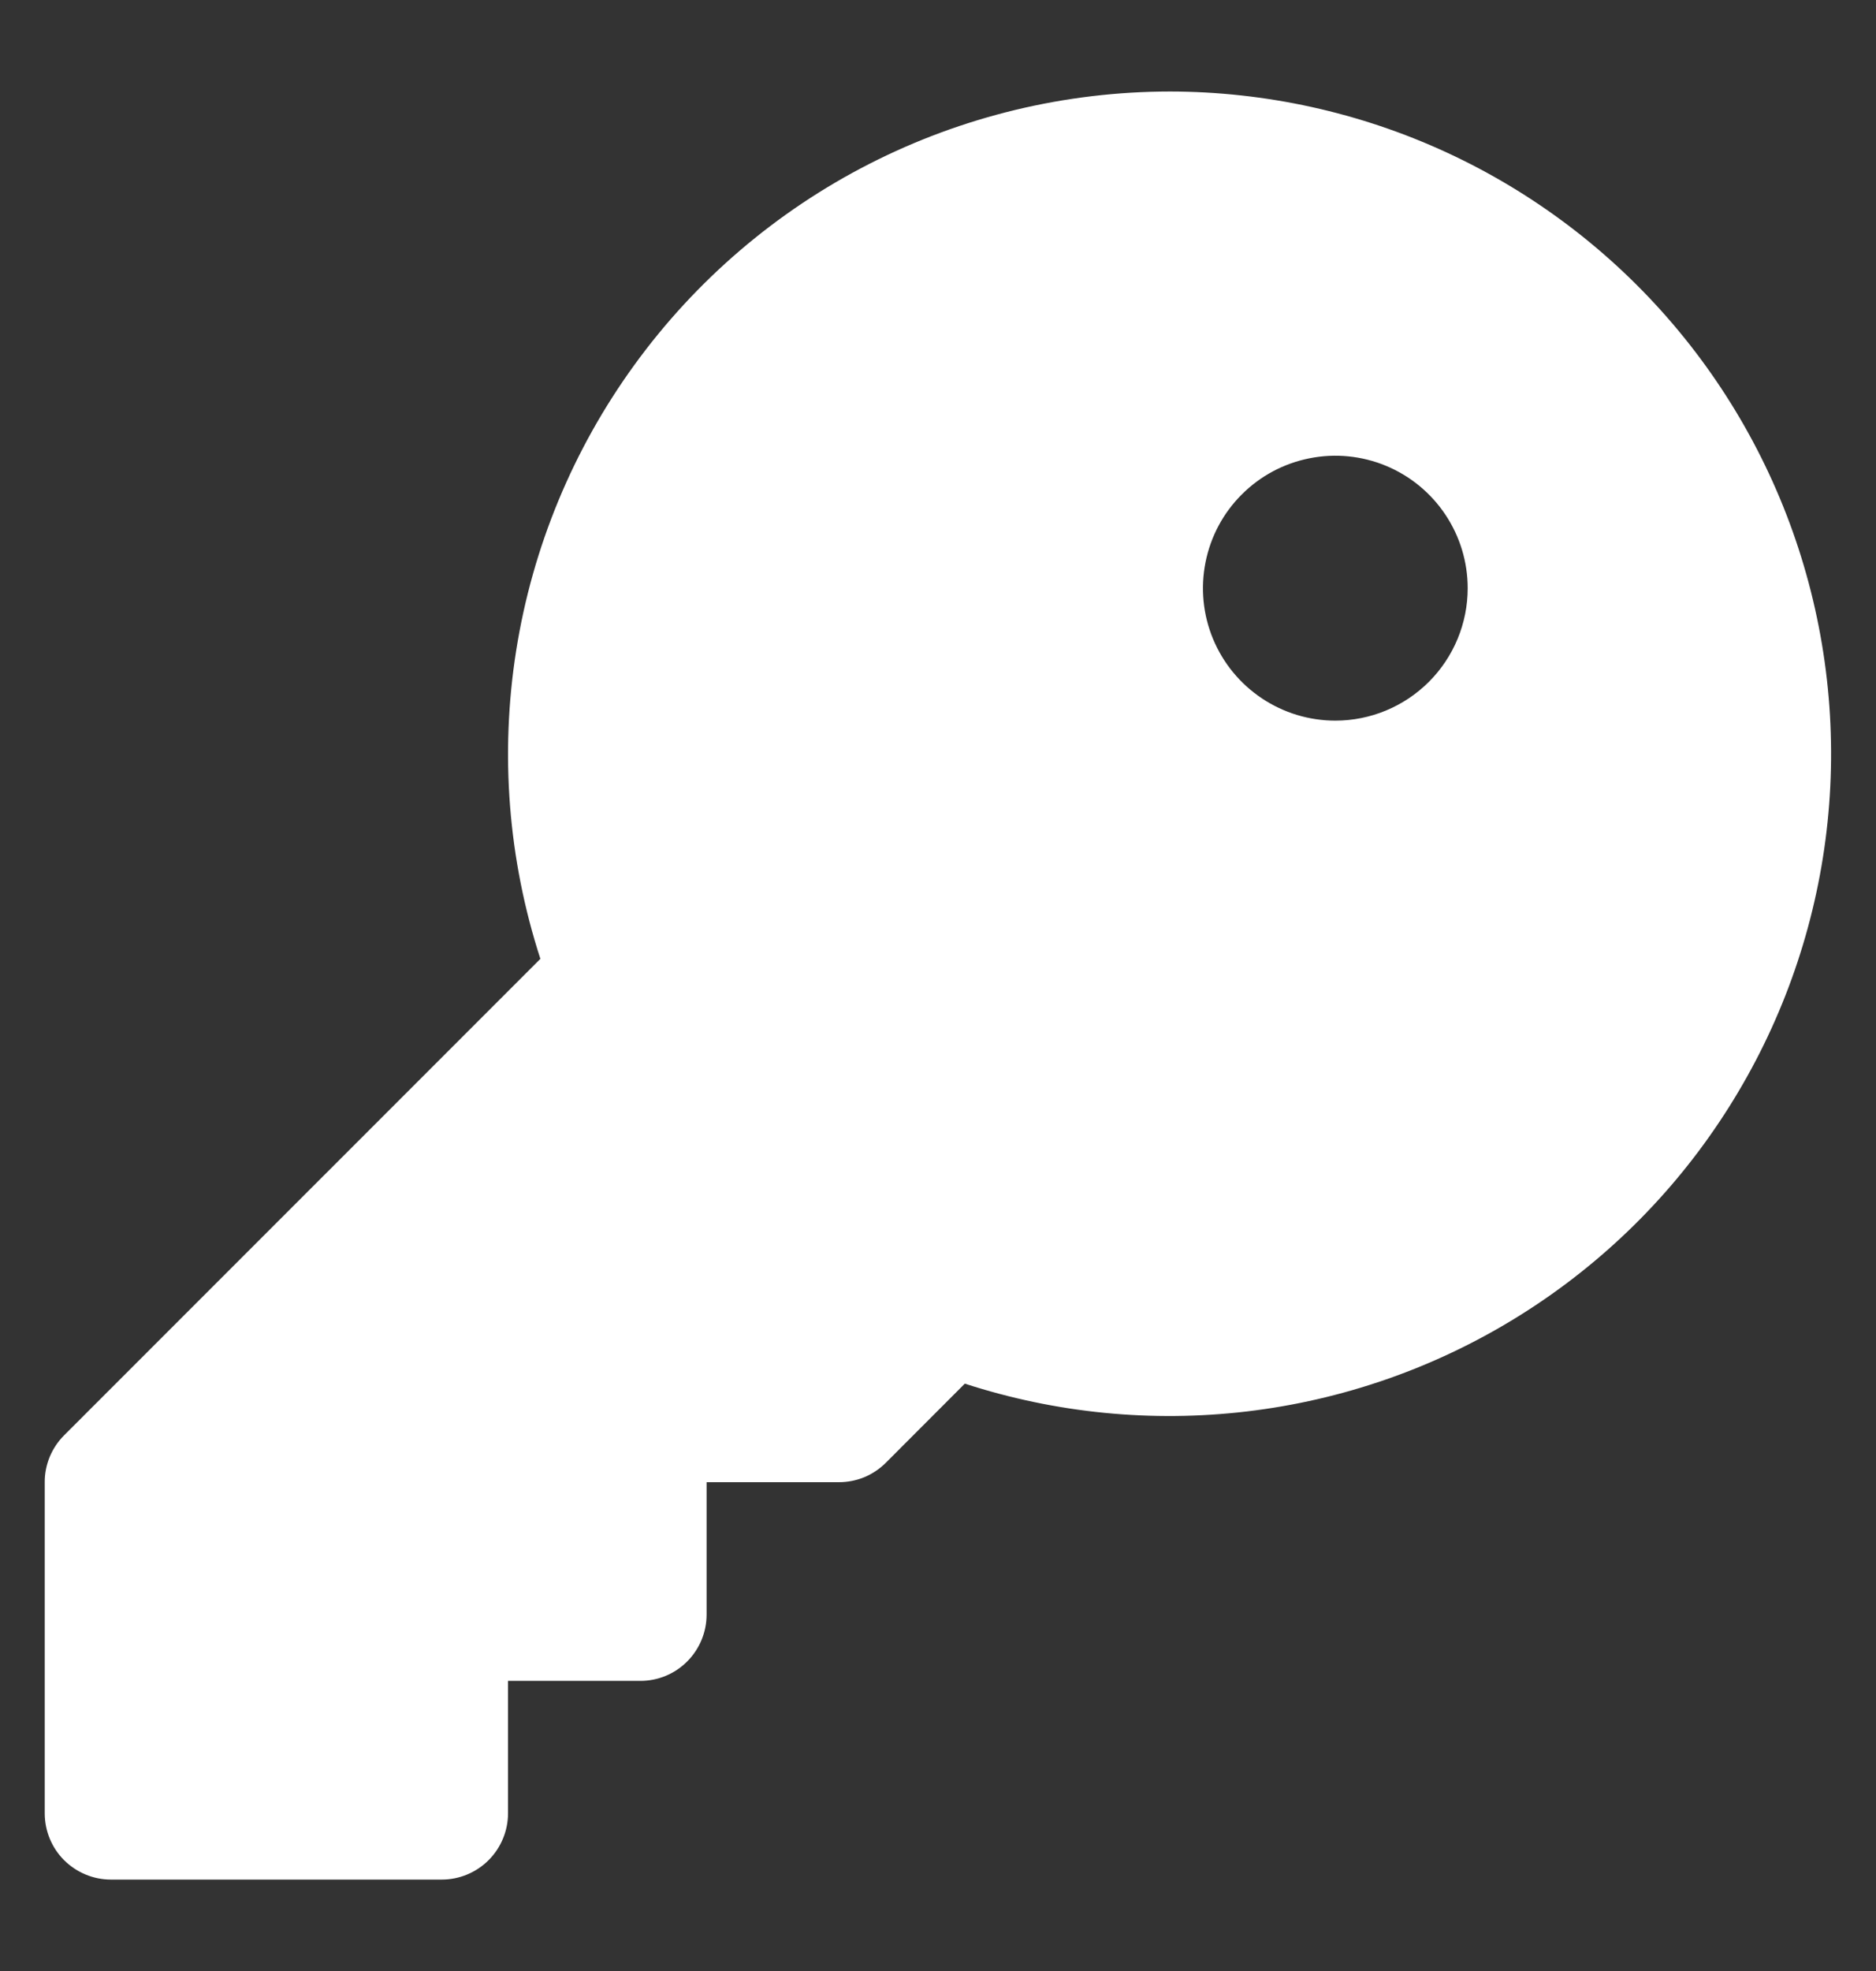 <svg width="20" height="21" viewBox="0 0 20 21" fill="none" xmlns="http://www.w3.org/2000/svg">
<rect x="0" y="0" width="20" height="21" fill="#333333" stroke="none"/>
<path d="M12.472 0.975C11.358 0.976 10.26 1.24 9.268 1.746C8.276 2.252 7.418 2.986 6.764 3.887C6.109 4.788 5.677 5.831 5.503 6.931C5.329 8.031 5.417 9.157 5.761 10.216L0.683 15.293C0.617 15.359 0.566 15.436 0.53 15.522C0.495 15.608 0.476 15.7 0.477 15.792V19.32C0.477 19.507 0.551 19.687 0.683 19.819C0.816 19.951 0.995 20.026 1.182 20.026H4.71C4.897 20.026 5.077 19.951 5.209 19.819C5.341 19.687 5.416 19.507 5.416 19.32V17.909H6.827C7.014 17.909 7.194 17.835 7.326 17.702C7.458 17.57 7.533 17.39 7.533 17.203V15.792H8.944C9.036 15.792 9.128 15.774 9.214 15.739C9.3 15.703 9.377 15.651 9.443 15.586L10.286 14.742C11.256 15.057 12.282 15.158 13.295 15.038C14.307 14.918 15.282 14.58 16.151 14.047C17.021 13.514 17.765 12.8 18.331 11.952C18.898 11.104 19.274 10.144 19.434 9.137C19.594 8.13 19.533 7.1 19.257 6.119C18.981 5.137 18.495 4.227 17.834 3.452C17.172 2.676 16.35 2.053 15.424 1.625C14.499 1.198 13.491 0.976 12.472 0.975ZM14.236 7.678C13.957 7.678 13.684 7.595 13.452 7.44C13.22 7.285 13.039 7.065 12.932 6.807C12.825 6.549 12.797 6.265 12.852 5.991C12.906 5.718 13.04 5.466 13.238 5.269C13.435 5.071 13.687 4.937 13.96 4.883C14.234 4.828 14.518 4.856 14.776 4.963C15.034 5.07 15.254 5.251 15.409 5.483C15.564 5.715 15.647 5.987 15.647 6.267C15.647 6.641 15.498 7 15.234 7.264C14.969 7.529 14.61 7.678 14.236 7.678Z" fill="white"/>
</svg>
